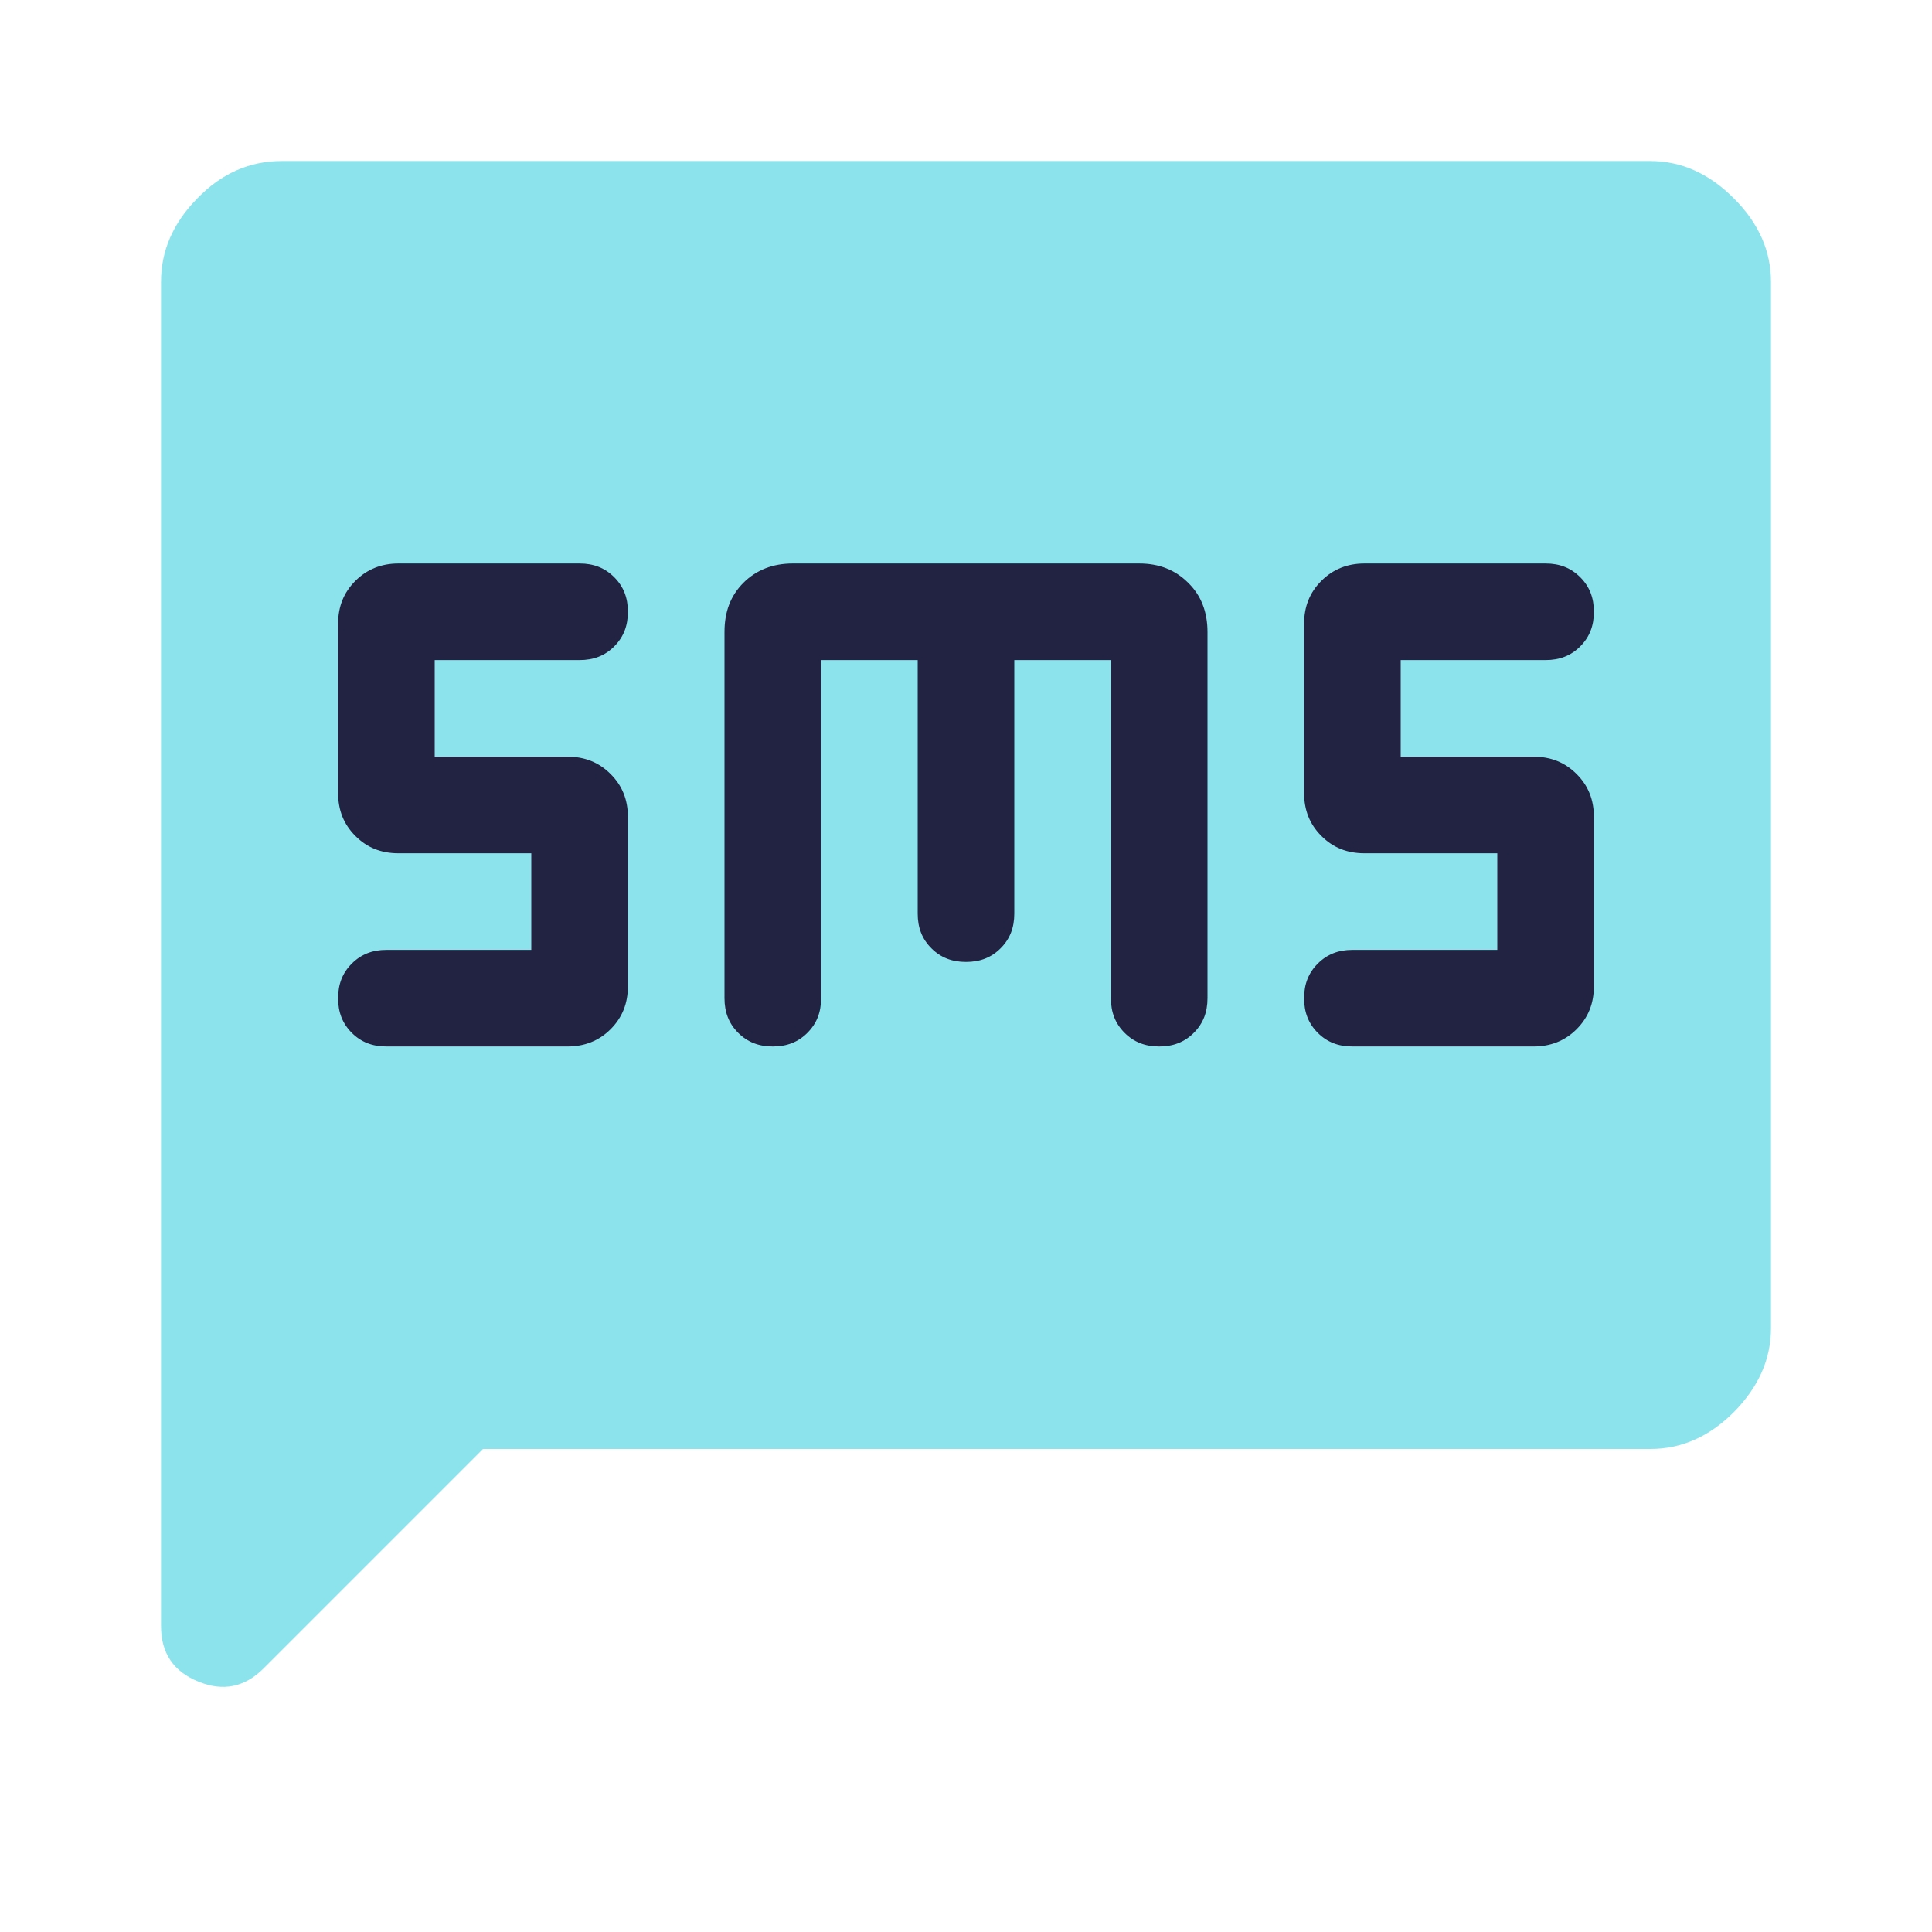 <svg width="32" height="32" viewBox="0 0 32 32" fill="none" xmlns="http://www.w3.org/2000/svg">
<path opacity="0.52" d="M27.333 2.667C27.847 2.667 28.307 2.873 28.72 3.287C29.133 3.7 29.333 4.16 29.333 4.667V22C29.333 22.513 29.127 22.973 28.72 23.387C28.307 23.8 27.847 24 27.333 24H8L4.367 27.633C4.053 27.947 3.693 28.02 3.287 27.853C2.873 27.687 2.667 27.38 2.667 26.933V4.667C2.667 4.153 2.867 3.693 3.267 3.287C3.667 2.873 4.133 2.667 4.667 2.667H27.333Z" fill="#25CBDB"/>
<path d="M25.6 10.933C25.833 10.933 26.02 10.86 26.173 10.707C26.327 10.553 26.4 10.367 26.4 10.133C26.4 9.9 26.327 9.713 26.173 9.56C26.02 9.407 25.833 9.333 25.6 9.333H22.6C22.32 9.333 22.08 9.427 21.887 9.62C21.693 9.813 21.6 10.047 21.6 10.333V13.133C21.6 13.42 21.693 13.653 21.887 13.847C22.08 14.04 22.313 14.133 22.6 14.133H24.8V15.733H22.4C22.167 15.733 21.98 15.807 21.827 15.96C21.673 16.113 21.6 16.3 21.6 16.533C21.6 16.767 21.673 16.953 21.827 17.107C21.98 17.26 22.167 17.333 22.4 17.333H25.4C25.68 17.333 25.92 17.24 26.113 17.047C26.307 16.853 26.4 16.62 26.4 16.333V13.533C26.4 13.247 26.307 13.013 26.113 12.82C25.92 12.627 25.687 12.533 25.4 12.533H23.2V10.933H25.6Z" fill="#222343"/>
<path d="M18.867 9.333H13.133C12.8 9.333 12.527 9.44 12.313 9.653C12.1 9.867 12 10.133 12 10.467V16.533C12 16.767 12.073 16.953 12.227 17.107C12.38 17.26 12.567 17.333 12.8 17.333C13.033 17.333 13.22 17.26 13.373 17.107C13.527 16.953 13.6 16.767 13.6 16.533V10.933H15.2V15.133C15.2 15.367 15.273 15.553 15.427 15.707C15.58 15.86 15.767 15.933 16 15.933C16.233 15.933 16.42 15.86 16.573 15.707C16.727 15.553 16.8 15.367 16.8 15.133V10.933H18.4V16.533C18.4 16.767 18.473 16.953 18.627 17.107C18.78 17.26 18.967 17.333 19.2 17.333C19.433 17.333 19.62 17.26 19.773 17.107C19.927 16.953 20 16.767 20 16.533V10.467C20 10.133 19.893 9.86 19.68 9.653C19.467 9.44 19.2 9.333 18.867 9.333Z" fill="#222343"/>
<path d="M9.6 10.933C9.833 10.933 10.02 10.86 10.173 10.707C10.327 10.553 10.4 10.367 10.4 10.133C10.4 9.9 10.327 9.713 10.173 9.56C10.02 9.407 9.833 9.333 9.6 9.333H6.6C6.32 9.333 6.08 9.427 5.887 9.62C5.693 9.813 5.6 10.047 5.6 10.333V13.133C5.6 13.42 5.693 13.653 5.887 13.847C6.08 14.04 6.313 14.133 6.6 14.133H8.8V15.733H6.4C6.167 15.733 5.98 15.807 5.827 15.96C5.673 16.113 5.6 16.3 5.6 16.533C5.6 16.767 5.673 16.953 5.827 17.107C5.98 17.26 6.167 17.333 6.4 17.333H9.4C9.68 17.333 9.92 17.24 10.113 17.047C10.307 16.853 10.4 16.62 10.4 16.333V13.533C10.4 13.247 10.307 13.013 10.113 12.82C9.92 12.627 9.687 12.533 9.4 12.533H7.2V10.933H9.6Z" fill="#222343"/>
</svg>
